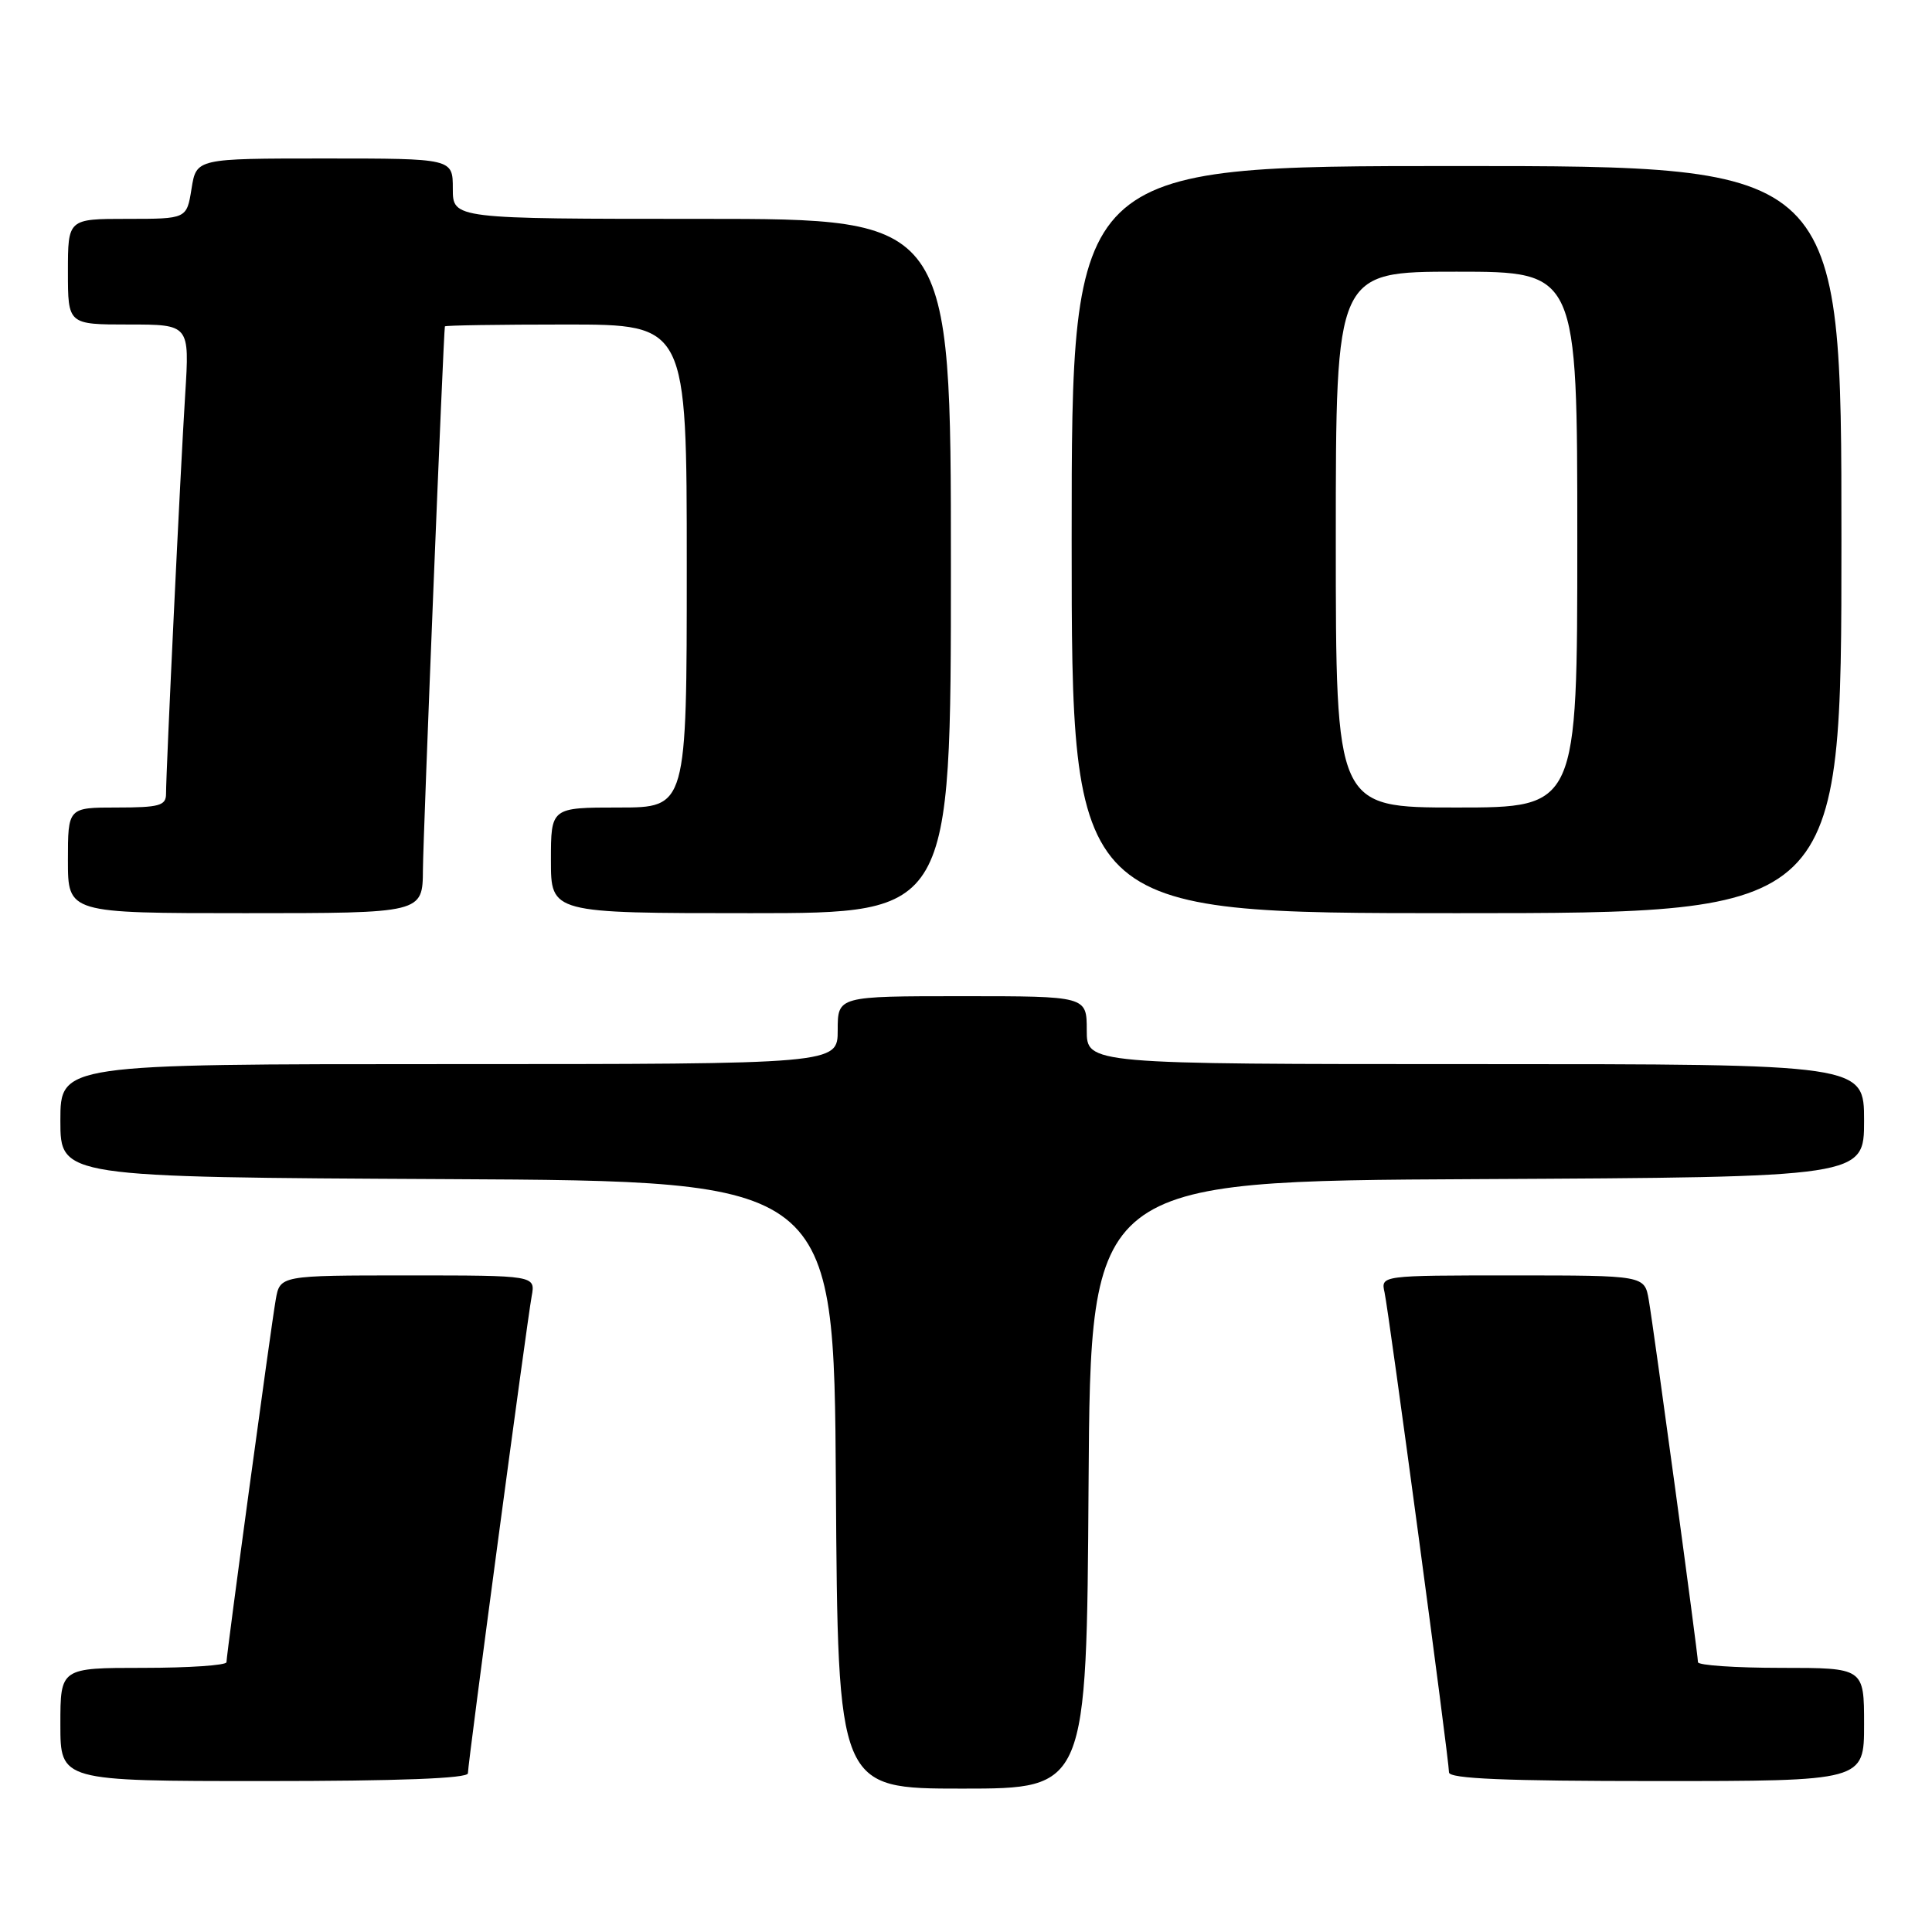 <?xml version="1.0" encoding="UTF-8" standalone="no"?>
<!DOCTYPE svg PUBLIC "-//W3C//DTD SVG 1.1//EN" "http://www.w3.org/Graphics/SVG/1.1/DTD/svg11.dtd" >
<svg xmlns="http://www.w3.org/2000/svg" xmlns:xlink="http://www.w3.org/1999/xlink" version="1.1" viewBox="0 0 256 256">
 <g >
 <path fill="currentColor"
d=" M 144.24 196.75 C 144.50 156.50 144.50 156.50 195.75 156.24 C 247.00 155.98 247.00 155.98 247.00 148.49 C 247.00 141.00 247.00 141.00 195.50 141.00 C 144.00 141.00 144.00 141.00 144.00 136.50 C 144.00 132.00 144.00 132.00 127.50 132.00 C 111.00 132.00 111.00 132.00 111.00 136.50 C 111.00 141.00 111.00 141.00 59.50 141.00 C 8.00 141.00 8.00 141.00 8.00 148.49 C 8.00 155.98 8.00 155.98 59.25 156.24 C 110.50 156.50 110.50 156.50 110.76 196.75 C 111.02 237.00 111.02 237.00 127.50 237.00 C 143.98 237.00 143.98 237.00 144.24 196.75 Z  M 62.00 234.97 C 62.00 233.64 69.79 175.39 70.45 171.75 C 70.95 169.00 70.95 169.00 54.02 169.00 C 37.09 169.00 37.09 169.00 36.53 172.25 C 35.88 175.98 30.02 219.12 30.01 220.25 C 30.00 220.66 25.05 221.00 19.00 221.00 C 8.00 221.00 8.00 221.00 8.00 228.50 C 8.00 236.00 8.00 236.00 35.00 236.00 C 52.86 236.00 62.00 235.65 62.00 234.97 Z  M 247.00 228.50 C 247.00 221.00 247.00 221.00 236.00 221.00 C 229.95 221.00 225.00 220.66 224.99 220.25 C 224.98 219.12 219.12 175.98 218.47 172.25 C 217.91 169.00 217.91 169.00 200.44 169.00 C 182.96 169.00 182.96 169.00 183.46 171.25 C 184.04 173.88 192.00 233.16 192.00 234.85 C 192.00 235.69 199.48 236.00 219.50 236.00 C 247.00 236.00 247.00 236.00 247.00 228.50 Z  M 56.04 115.25 C 56.07 110.64 58.76 44.17 58.95 43.25 C 58.98 43.11 66.20 43.00 75.00 43.00 C 91.00 43.00 91.00 43.00 91.00 75.00 C 91.00 107.00 91.00 107.00 82.00 107.00 C 73.00 107.00 73.00 107.00 73.00 114.00 C 73.00 121.00 73.00 121.00 99.50 121.00 C 126.00 121.00 126.00 121.00 126.00 75.00 C 126.00 29.00 126.00 29.00 93.00 29.00 C 60.00 29.00 60.00 29.00 60.00 25.00 C 60.00 21.00 60.00 21.00 43.01 21.00 C 26.02 21.00 26.02 21.00 25.38 25.00 C 24.74 29.00 24.74 29.00 16.87 29.00 C 9.00 29.00 9.00 29.00 9.00 36.00 C 9.00 43.00 9.00 43.00 17.06 43.00 C 25.12 43.00 25.12 43.00 24.54 52.25 C 23.92 62.01 22.00 102.14 22.00 105.20 C 22.00 106.75 21.09 107.00 15.50 107.00 C 9.00 107.00 9.00 107.00 9.00 114.00 C 9.00 121.00 9.00 121.00 32.50 121.00 C 56.00 121.00 56.00 121.00 56.04 115.25 Z  M 244.00 71.50 C 244.00 22.00 244.00 22.00 193.00 22.00 C 142.00 22.00 142.00 22.00 142.00 71.50 C 142.00 121.00 142.00 121.00 193.00 121.00 C 244.00 121.00 244.00 121.00 244.00 71.50 Z  M 177.00 71.50 C 177.00 36.00 177.00 36.00 193.00 36.00 C 209.00 36.00 209.00 36.00 209.00 71.50 C 209.00 107.00 209.00 107.00 193.00 107.00 C 177.00 107.00 177.00 107.00 177.00 71.50 Z "/>
</g>
</svg>